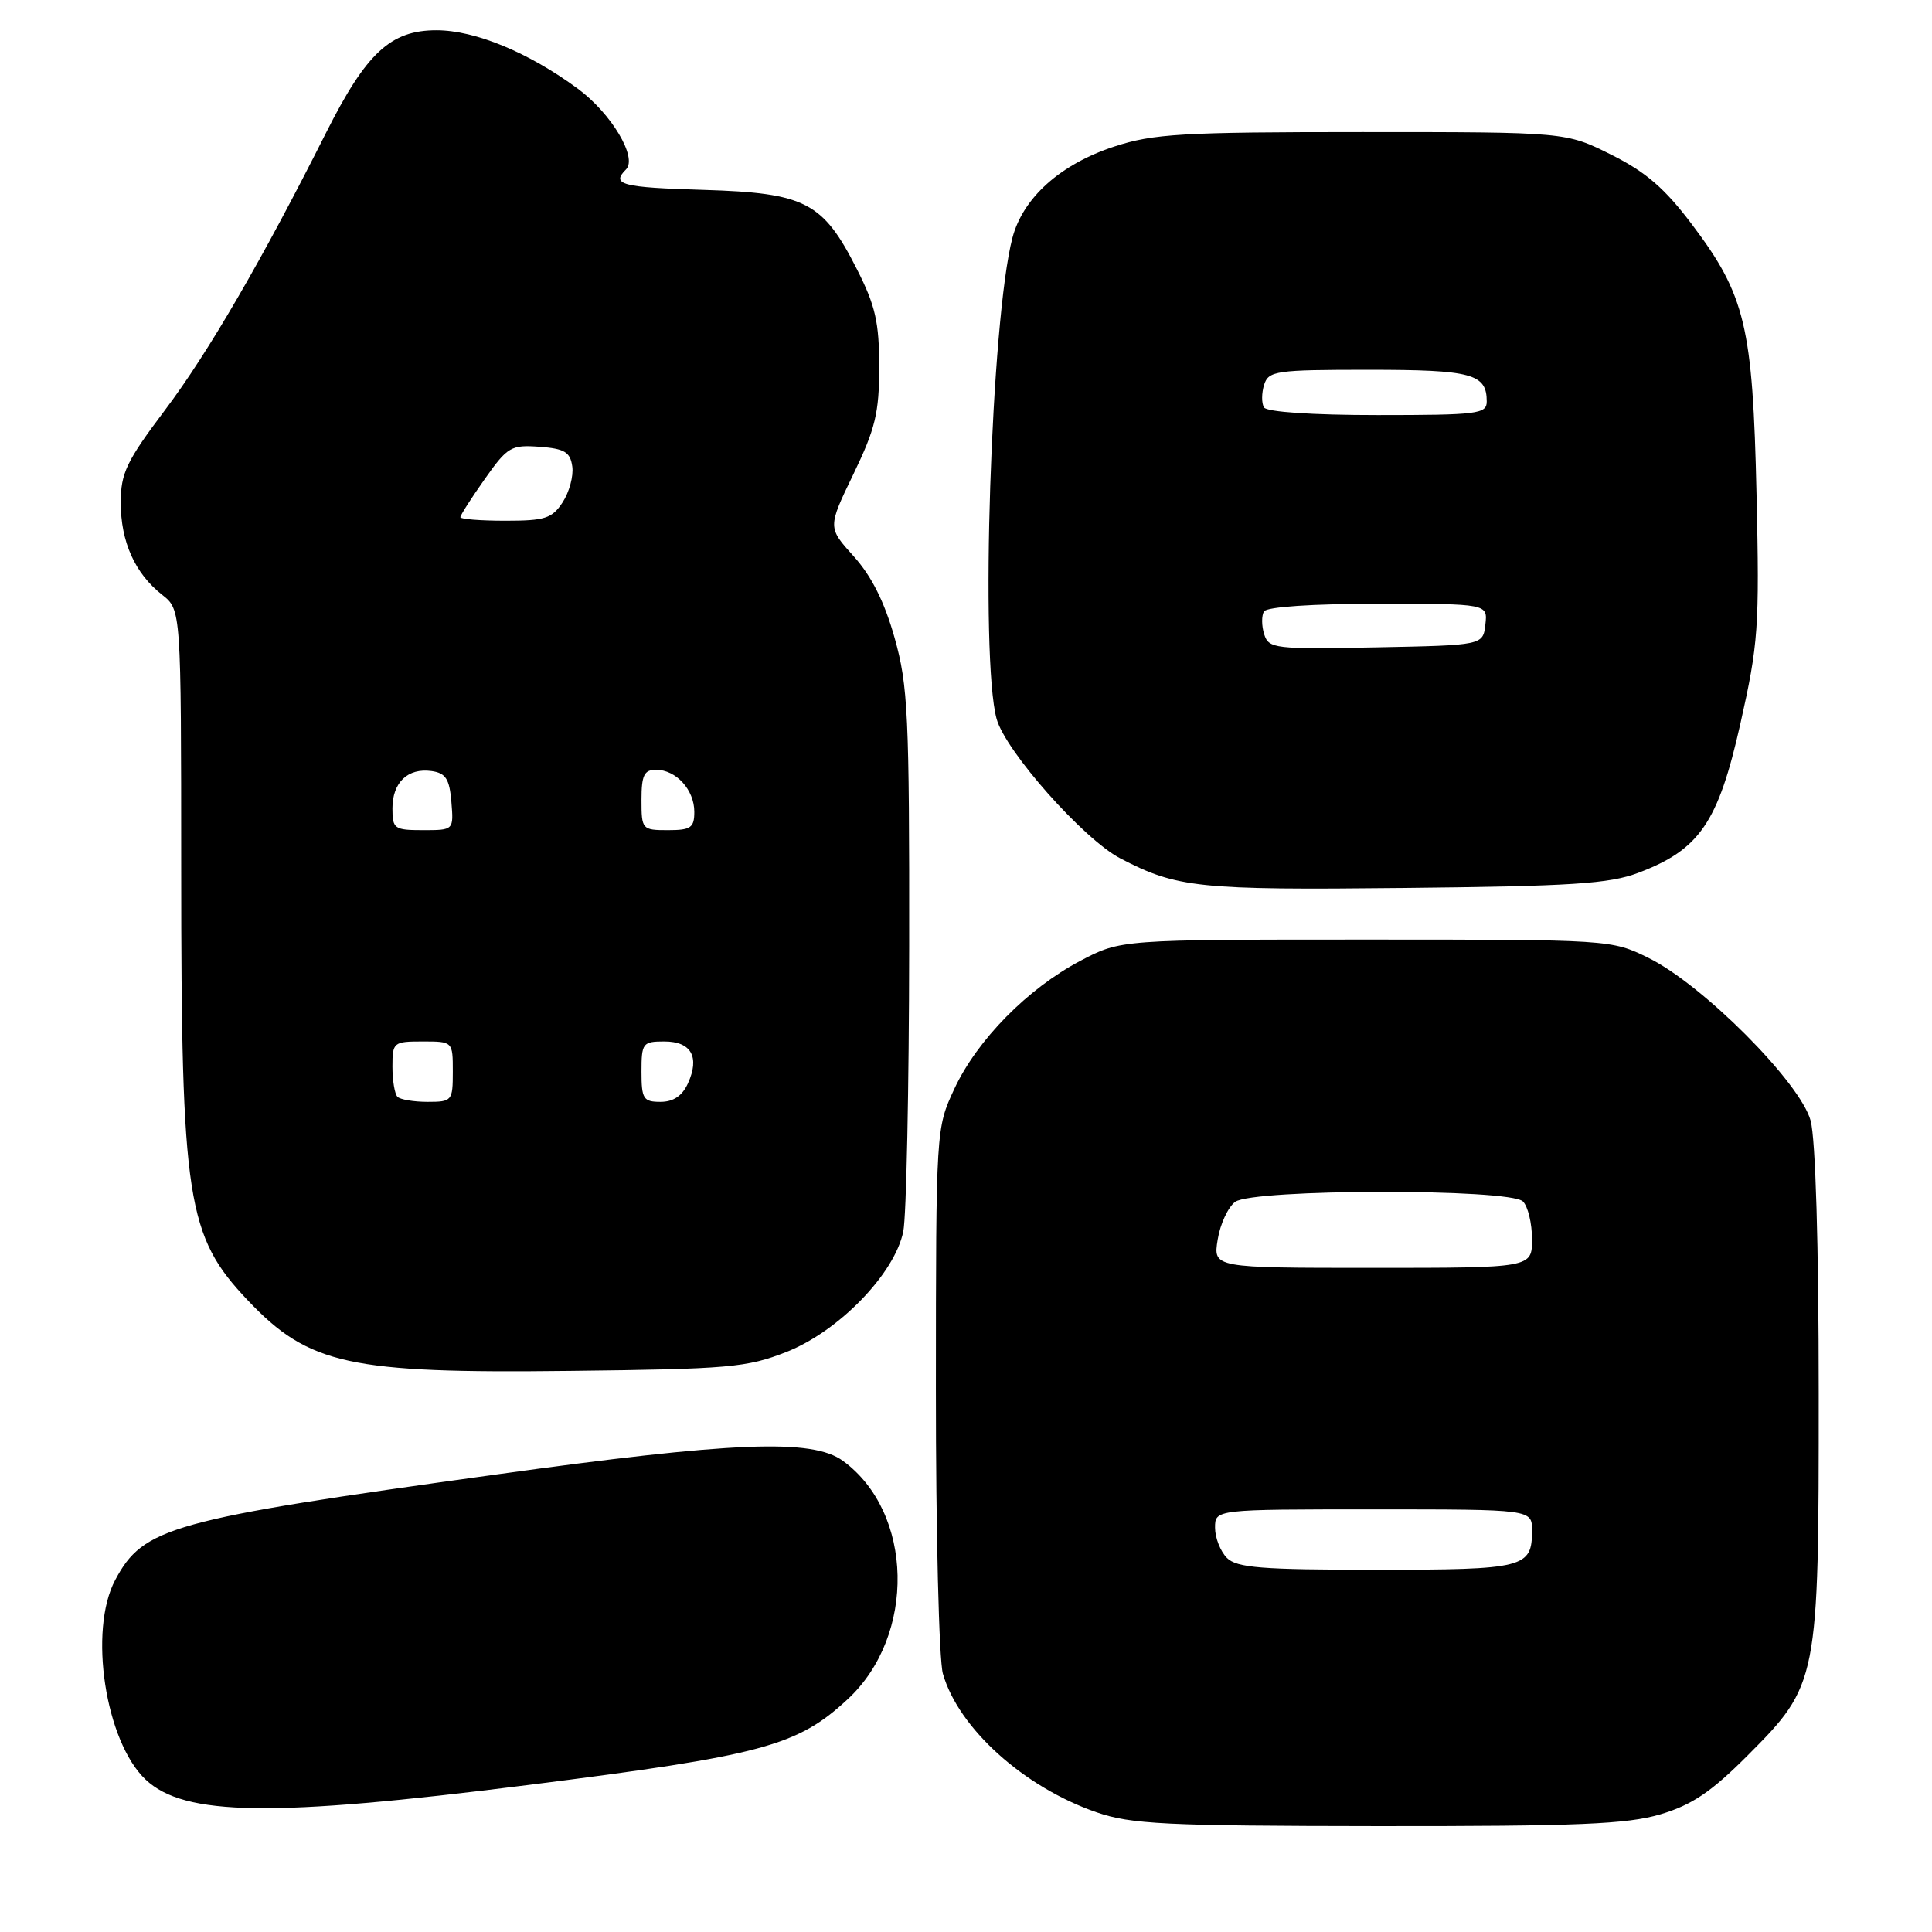 <?xml version="1.0" encoding="UTF-8" standalone="no"?>
<!DOCTYPE svg PUBLIC "-//W3C//DTD SVG 1.1//EN" "http://www.w3.org/Graphics/SVG/1.1/DTD/svg11.dtd" >
<svg xmlns="http://www.w3.org/2000/svg" xmlns:xlink="http://www.w3.org/1999/xlink" version="1.1" viewBox="0 0 256 256">
 <g >
 <path fill="currentColor"
d=" M 220.01 240.41 C 224.20 239.16 226.72 237.46 231.52 232.66 C 240.93 223.22 241.00 222.85 240.99 184.57 C 240.99 164.93 240.57 150.95 239.92 148.50 C 238.57 143.46 225.62 130.46 218.42 126.92 C 213.52 124.51 213.36 124.50 181.00 124.50 C 148.50 124.50 148.50 124.50 143.16 127.31 C 136.17 130.99 129.47 137.80 126.45 144.29 C 124.03 149.49 124.02 149.58 124.01 184.01 C 124.00 202.99 124.42 219.99 124.94 221.78 C 127.01 229.01 135.66 236.81 145.30 240.14 C 149.87 241.72 154.36 241.94 182.57 241.97 C 209.07 241.99 215.57 241.72 220.01 240.41 Z  M 70.00 236.52 C 101.04 232.60 105.65 231.36 112.34 225.14 C 121.41 216.71 121.07 200.40 111.68 193.56 C 107.61 190.60 97.13 191.02 65.50 195.41 C 22.56 201.36 19.00 202.35 15.27 209.35 C 11.70 216.03 13.95 230.78 19.31 235.82 C 24.45 240.65 36.07 240.81 70.00 236.52 Z  M 104.21 179.14 C 111.15 176.40 118.55 168.78 119.69 163.18 C 120.10 161.15 120.45 144.20 120.47 125.50 C 120.50 94.71 120.32 90.84 118.54 84.52 C 117.20 79.75 115.48 76.33 113.12 73.71 C 109.67 69.89 109.67 69.89 113.08 62.83 C 115.99 56.81 116.50 54.71 116.50 48.63 C 116.50 42.72 116.00 40.50 113.55 35.68 C 109.04 26.76 106.73 25.57 93.25 25.16 C 82.36 24.84 80.94 24.46 82.95 22.45 C 84.51 20.89 81.00 15.02 76.56 11.75 C 70.05 6.95 62.97 4.02 57.86 4.01 C 51.76 4.00 48.54 6.99 43.20 17.60 C 34.79 34.33 27.57 46.77 21.88 54.31 C 16.74 61.14 16.00 62.69 16.00 66.61 C 16.00 71.79 17.88 75.98 21.48 78.81 C 24.00 80.79 24.00 80.79 24.01 115.14 C 24.02 159.14 24.74 163.78 32.86 172.33 C 40.93 180.83 46.25 182.00 75.50 181.65 C 96.63 181.41 98.96 181.20 104.21 179.14 Z  M 217.09 115.65 C 225.20 112.59 227.66 109.00 230.60 95.94 C 232.99 85.31 233.15 83.17 232.75 65.50 C 232.25 43.24 231.28 39.14 224.21 29.76 C 220.61 24.97 218.09 22.79 213.50 20.50 C 207.50 17.50 207.50 17.50 180.50 17.50 C 156.57 17.50 152.83 17.72 147.64 19.42 C 140.49 21.77 135.55 26.20 134.15 31.52 C 131.32 42.34 129.84 87.27 132.06 95.27 C 133.25 99.55 143.58 111.20 148.43 113.73 C 155.94 117.65 158.78 117.95 186.00 117.66 C 208.24 117.43 213.24 117.11 217.09 115.65 Z  M 162.57 206.43 C 161.71 205.56 161.00 203.76 161.00 202.43 C 161.00 200.00 161.00 200.00 182.00 200.00 C 203.00 200.00 203.00 200.00 203.00 202.80 C 203.00 207.75 202.02 208.00 182.37 208.00 C 167.13 208.00 163.89 207.74 162.57 206.43 Z  M 161.35 164.25 C 161.68 162.19 162.73 159.94 163.67 159.25 C 166.04 157.52 200.07 157.47 201.80 159.20 C 202.46 159.86 203.00 162.11 203.00 164.20 C 203.00 168.00 203.00 168.00 181.87 168.00 C 160.74 168.00 160.74 168.00 161.35 164.25 Z  M 52.67 145.33 C 52.30 144.97 52.00 143.17 52.00 141.33 C 52.00 138.11 52.13 138.00 56.00 138.00 C 60.00 138.00 60.00 138.00 60.00 142.00 C 60.00 145.87 59.89 146.00 56.67 146.00 C 54.83 146.00 53.03 145.70 52.67 145.33 Z  M 85.00 142.00 C 85.00 138.21 85.16 138.00 88.03 138.00 C 91.60 138.00 92.75 140.06 91.15 143.56 C 90.40 145.21 89.22 146.00 87.52 146.00 C 85.25 146.00 85.00 145.61 85.00 142.00 Z  M 52.00 107.12 C 52.00 103.67 54.04 101.73 57.19 102.17 C 59.06 102.44 59.56 103.21 59.81 106.25 C 60.12 110.00 60.12 110.00 56.06 110.00 C 52.25 110.00 52.00 109.82 52.00 107.12 Z  M 85.00 106.00 C 85.00 102.72 85.35 102.00 86.93 102.00 C 89.58 102.00 92.00 104.65 92.00 107.57 C 92.00 109.68 91.54 110.00 88.50 110.00 C 85.08 110.00 85.00 109.90 85.00 106.00 Z  M 61.00 68.53 C 61.00 68.27 62.45 66.00 64.23 63.48 C 67.25 59.20 67.71 58.93 71.48 59.20 C 74.81 59.45 75.56 59.90 75.83 61.81 C 76.01 63.08 75.43 65.21 74.55 66.56 C 73.15 68.70 72.21 69.00 66.98 69.00 C 63.69 69.00 61.00 68.79 61.00 68.53 Z  M 167.51 84.04 C 167.16 82.93 167.15 81.56 167.49 81.01 C 167.87 80.41 173.95 80.00 182.63 80.00 C 197.13 80.00 197.13 80.00 196.82 82.75 C 196.50 85.50 196.50 85.50 182.33 85.78 C 168.86 86.04 168.12 85.95 167.51 84.04 Z  M 167.49 53.99 C 167.15 53.44 167.16 52.09 167.50 50.99 C 168.09 49.14 169.03 49.00 181.37 49.00 C 195.03 49.00 197.00 49.53 197.00 53.20 C 197.00 54.85 195.80 55.00 182.56 55.00 C 173.92 55.00 167.87 54.59 167.49 53.99 Z "/>
</g>
</svg>